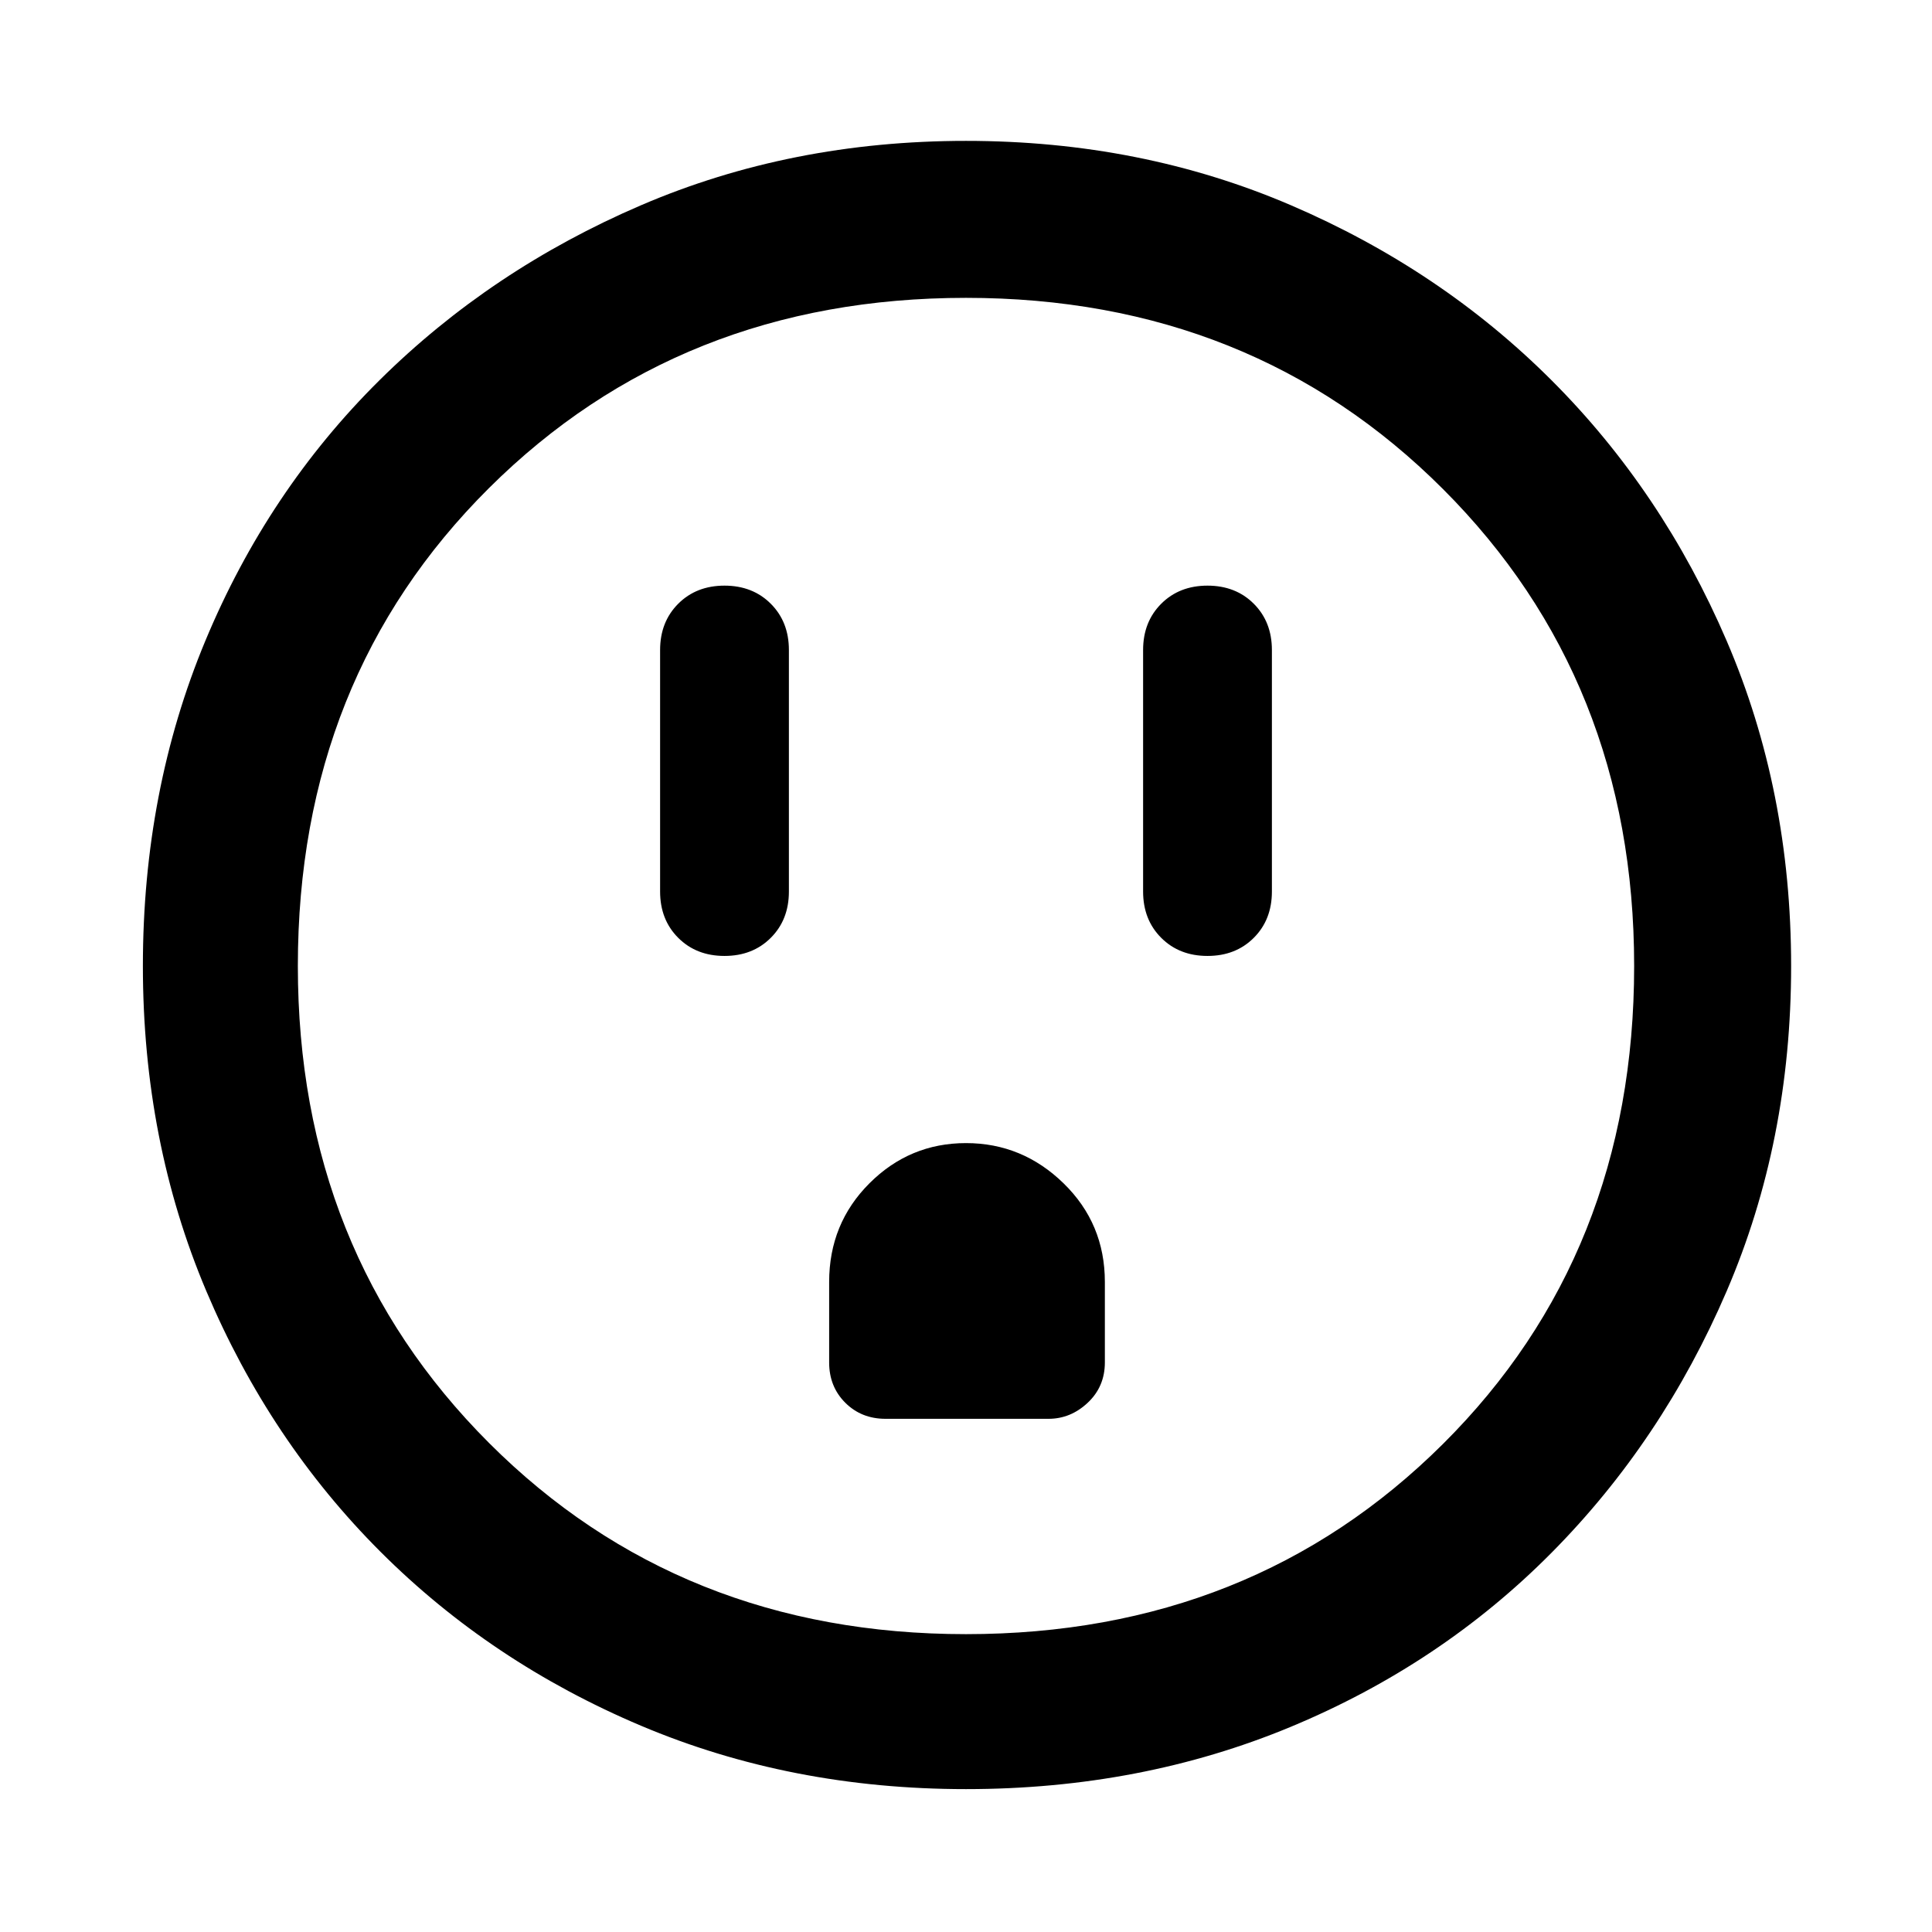 <svg xmlns="http://www.w3.org/2000/svg" height="48" width="48"><path d="M18 23.75Q18.7 23.75 19.15 23.3Q19.6 22.85 19.6 22.15V16.15Q19.6 15.45 19.15 15Q18.7 14.55 18 14.55Q17.3 14.55 16.85 15Q16.4 15.45 16.4 16.15V22.15Q16.4 22.85 16.85 23.3Q17.3 23.75 18 23.75ZM30 23.75Q30.7 23.75 31.15 23.3Q31.6 22.85 31.6 22.15V16.15Q31.6 15.45 31.15 15Q30.7 14.55 30 14.55Q29.3 14.55 28.85 15Q28.4 15.45 28.4 16.15V22.15Q28.4 22.85 28.85 23.3Q29.3 23.75 30 23.75ZM22 35.25H26.05Q26.6 35.25 27.025 34.85Q27.45 34.45 27.45 33.85V31.85Q27.45 30.4 26.425 29.4Q25.4 28.4 24 28.4Q22.6 28.4 21.6 29.4Q20.6 30.4 20.6 31.85V33.85Q20.6 34.45 21 34.85Q21.4 35.25 22 35.25ZM24 44.45Q19.65 44.45 15.925 42.875Q12.2 41.3 9.45 38.55Q6.7 35.8 5.125 32.075Q3.55 28.35 3.55 24Q3.55 19.65 5.1 15.925Q6.65 12.2 9.425 9.45Q12.2 6.7 15.925 5.1Q19.65 3.5 24 3.5Q28.35 3.5 32.075 5.1Q35.8 6.7 38.55 9.45Q41.3 12.2 42.9 15.925Q44.5 19.65 44.5 24Q44.5 28.35 42.9 32.075Q41.3 35.8 38.55 38.575Q35.8 41.35 32.075 42.9Q28.35 44.45 24 44.45ZM24 40.6Q31.1 40.6 35.85 35.875Q40.6 31.15 40.6 24Q40.6 16.9 35.85 12.15Q31.1 7.4 24 7.4Q16.9 7.4 12.15 12.125Q7.4 16.85 7.4 24Q7.4 31.1 12.15 35.85Q16.9 40.6 24 40.6ZM24 24Q24 24 24 24Q24 24 24 24Q24 24 24 24Q24 24 24 24Q24 24 24 24Q24 24 24 24Q24 24 24 24Q24 24 24 24Z"/></svg>